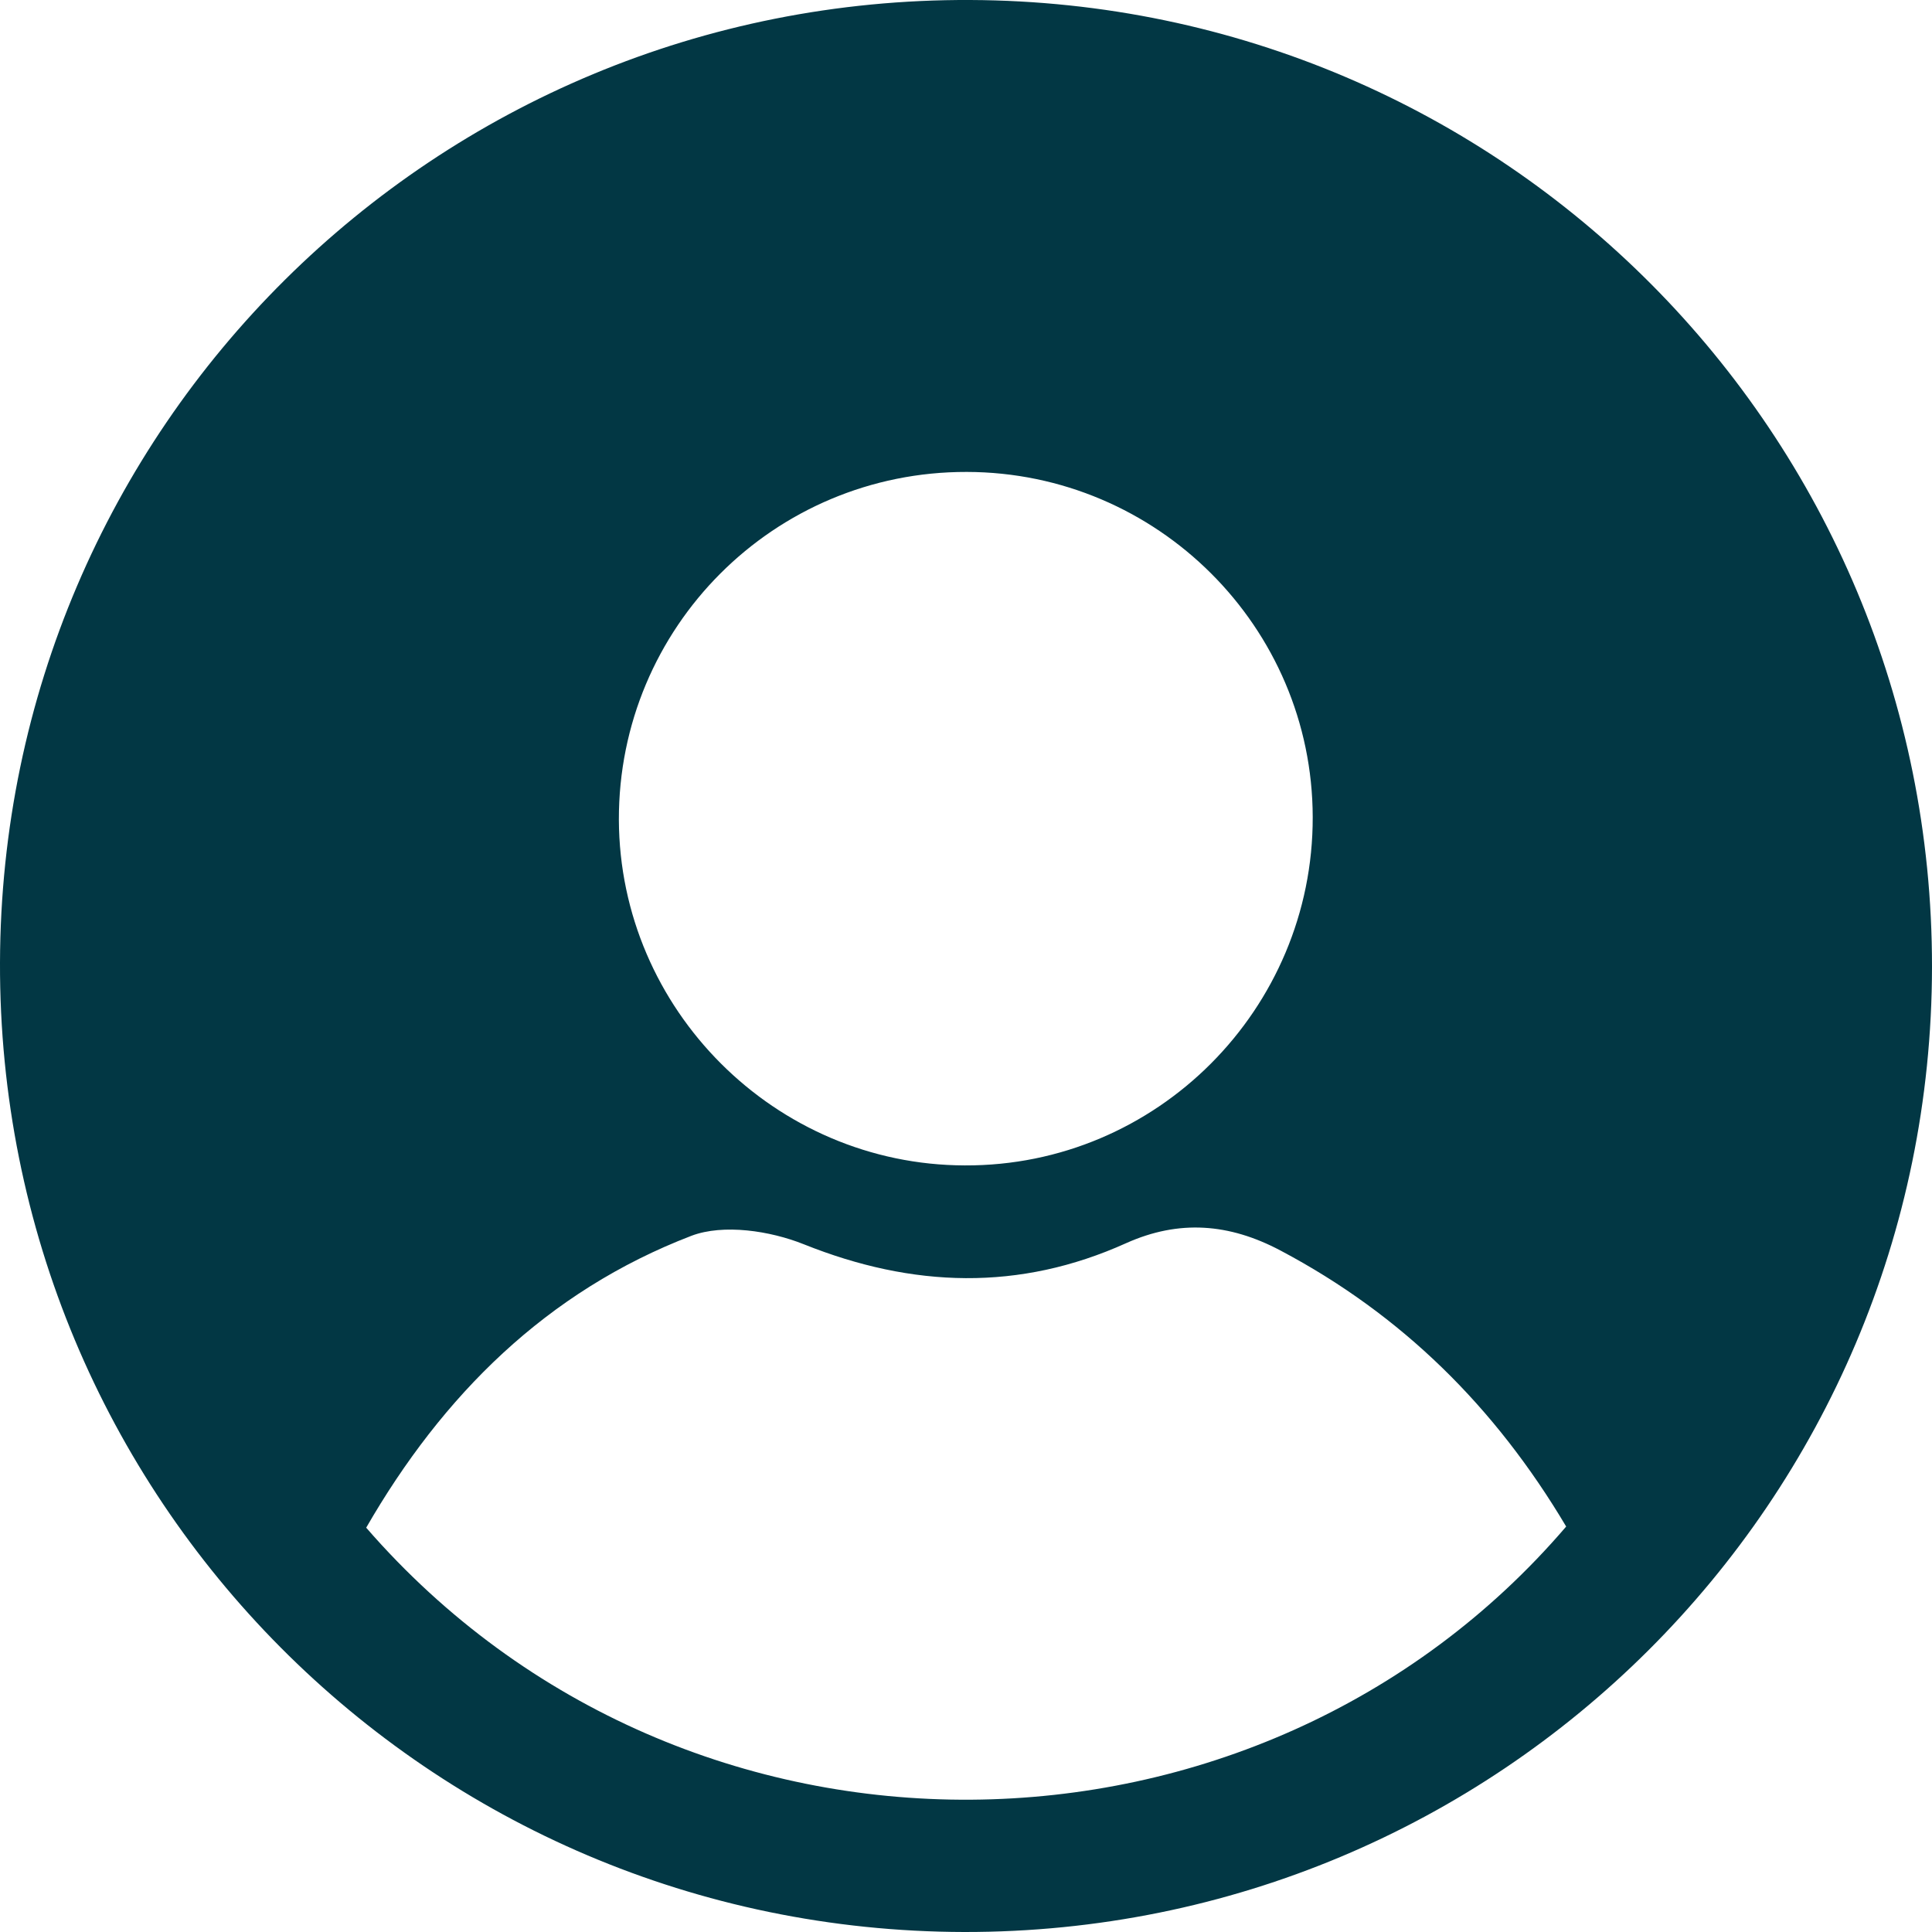<svg width="37" height="37" viewBox="0 0 37 37" fill="none" xmlns="http://www.w3.org/2000/svg">
<path d="M18.463 37C8.211 36.977 -0.03 28.684 -0 18.433C0.03 8.189 8.33 -0.045 18.582 -0C28.796 0.044 37.007 8.301 37 18.515C36.992 28.759 28.706 37.015 18.463 37ZM29.994 29.235C28.632 26.942 26.845 25.178 24.523 23.949C23.54 23.428 22.58 23.354 21.567 23.808C19.52 24.731 17.48 24.664 15.396 23.83C14.748 23.57 13.854 23.436 13.244 23.666C10.467 24.731 8.472 26.726 7.013 29.257C13.14 36.307 24.113 36.106 29.994 29.235ZM25.14 15.648C25.133 12.008 22.163 9.045 18.515 9.038C14.822 9.03 11.844 12.015 11.852 15.7C11.867 19.334 14.845 22.311 18.478 22.319C22.155 22.334 25.148 19.326 25.14 15.648Z" fill="#023744"/>
</svg>
